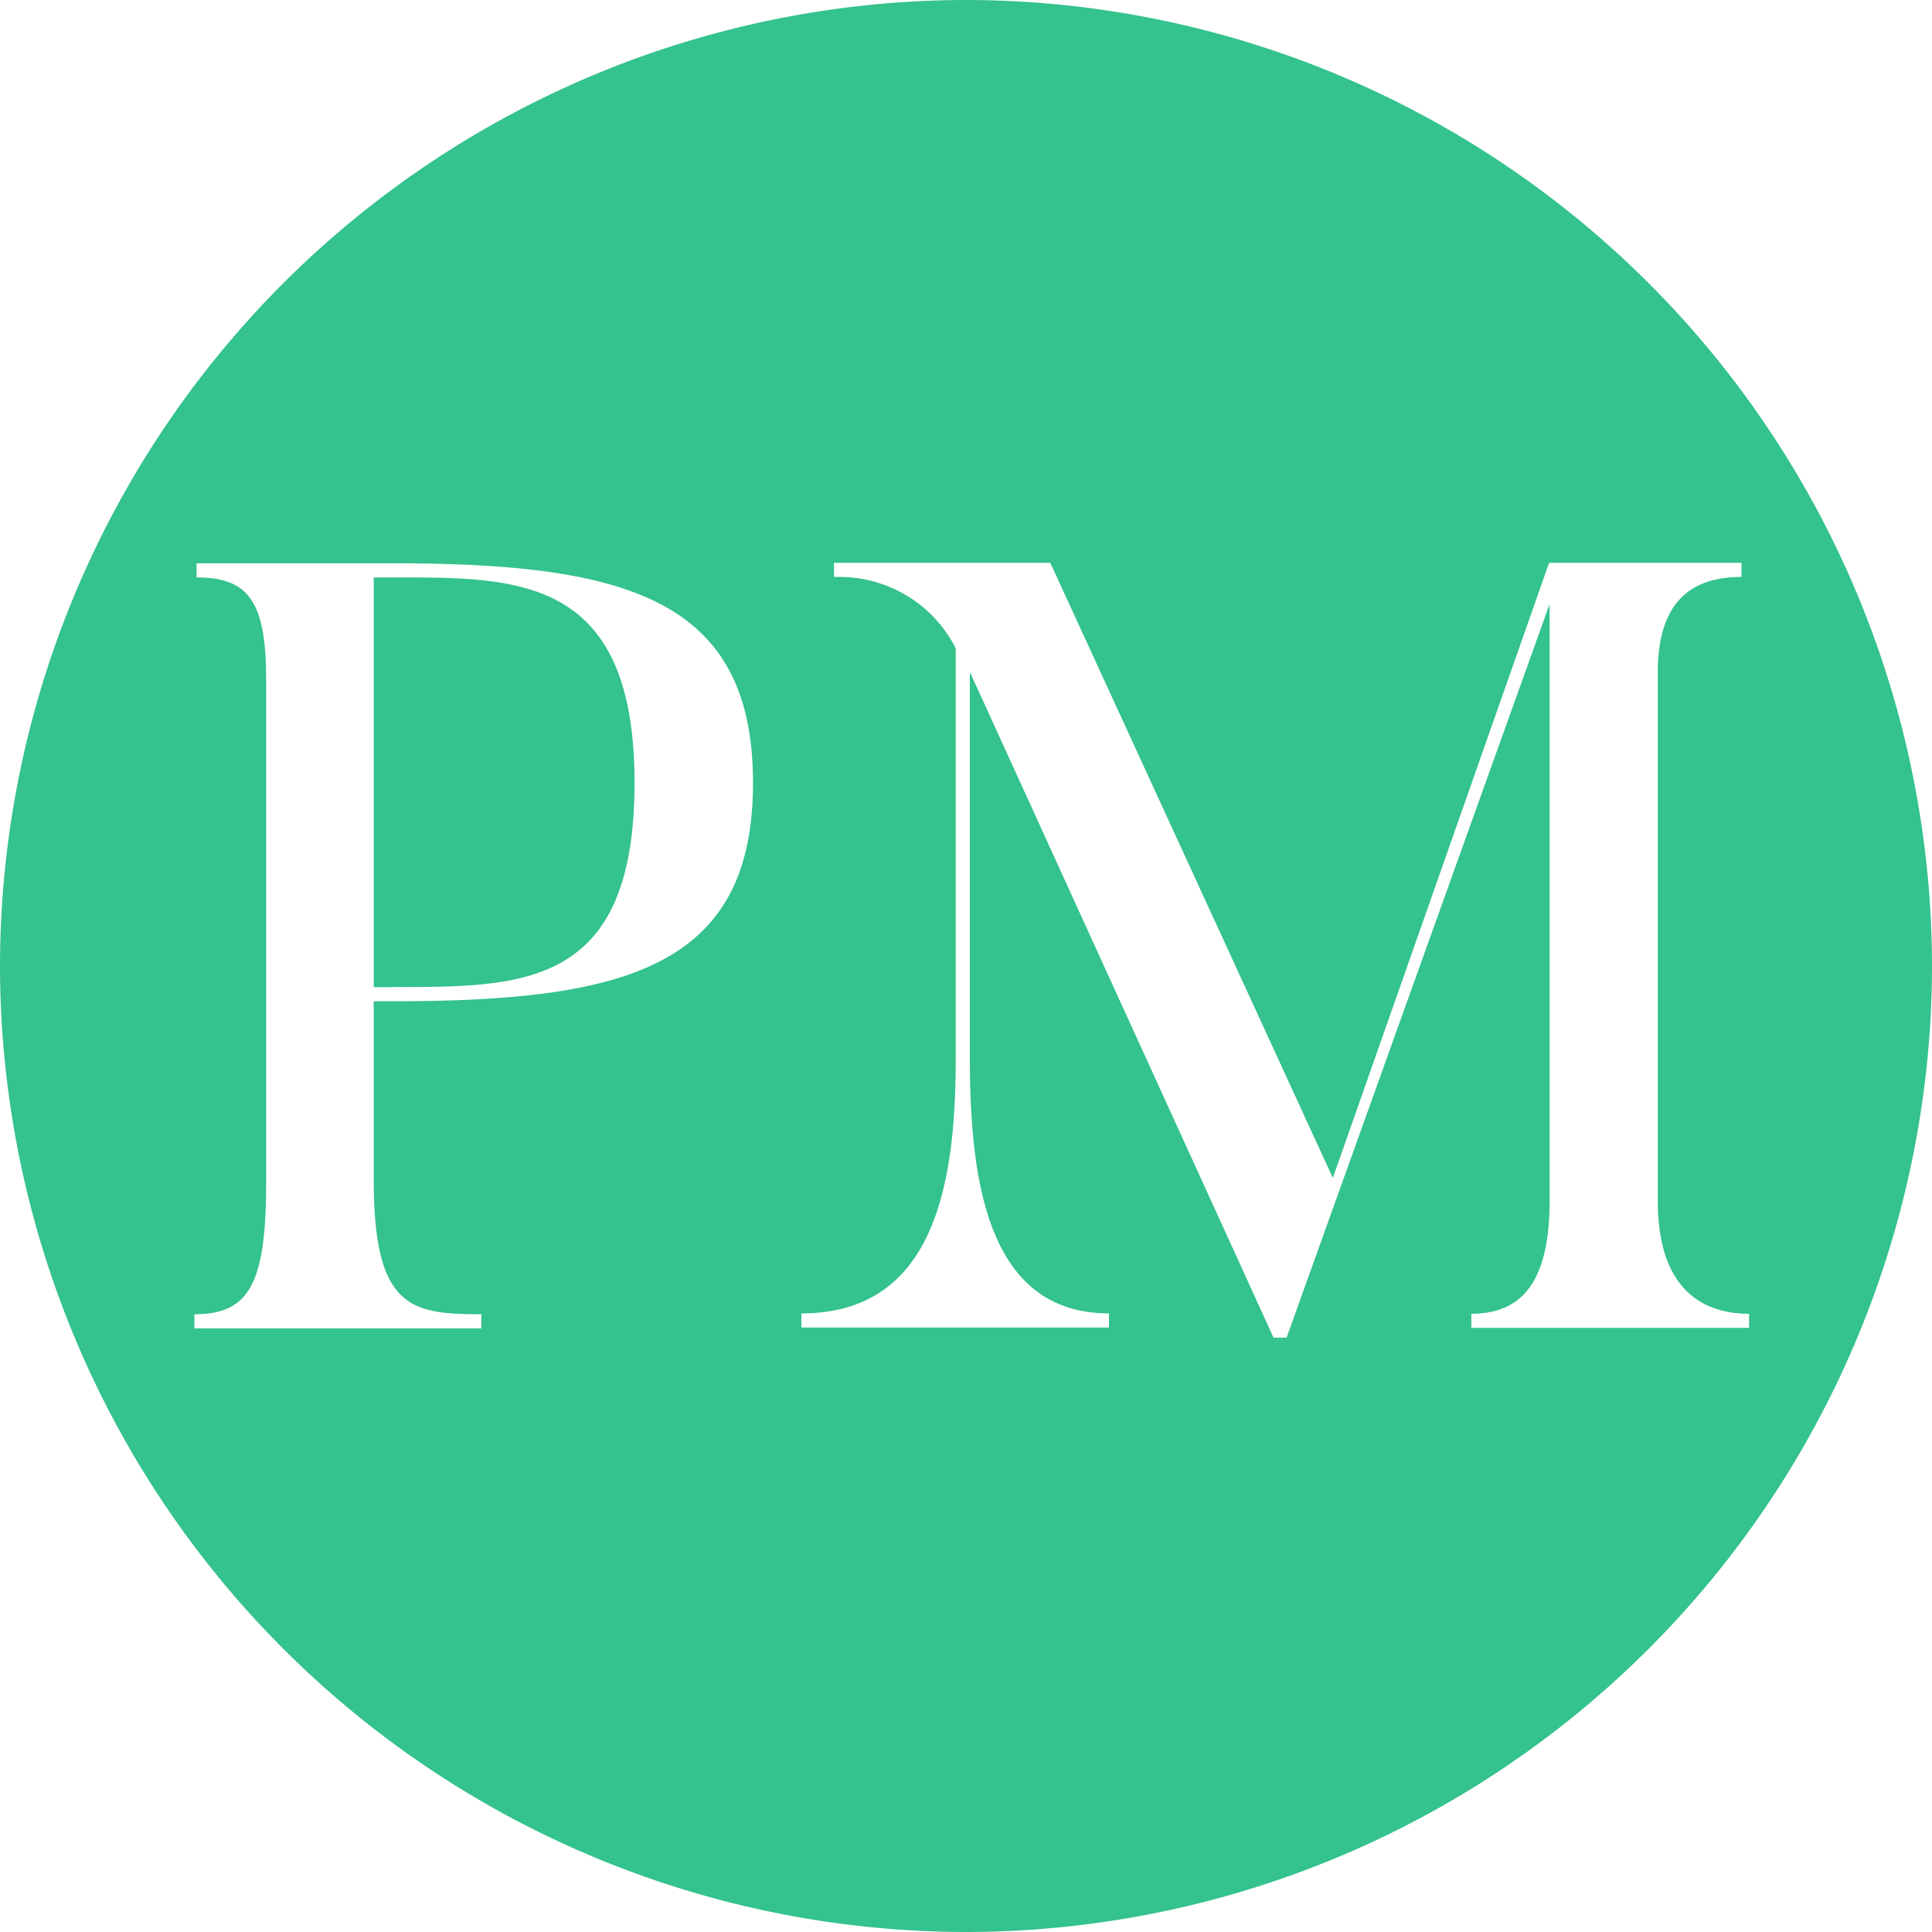 <svg xmlns="http://www.w3.org/2000/svg" width="512px" height="512px" viewBox="0 0 16 16">
  <path id="PM_Активный_" data-name="PM (Активный)" d="M2441-1951a8.009,8.009,0,0,1-8-8,8.009,8.009,0,0,1,8-8,8.009,8.009,0,0,1,8,8A8.009,8.009,0,0,1,2441-1951Zm.038-10.422,2.509,5.5h.108l2.178-6.075v4.941c0,.639-.206.936-.648.936v.117h2.3v-.117c-.344,0-.756-.163-.756-.936v-4.374c0-.533.227-.792.693-.792v-.117h-1.593l-1.791,5.094-2.34-5.094h-1.791v.117l.046,0a1.079,1.079,0,0,1,.962.591v3.384c0,.989-.145,2.124-1.278,2.124v.117h2.547v-.117c-1.021,0-1.152-1.135-1.152-2.124v-3.181Zm-6.41-.913v.117c.436,0,.576.206.576.846v4.167c0,.835-.139,1.089-.594,1.089v.117h2.376v-.117c-.585,0-.891-.05-.891-1.116v-1.476h.162c1.932,0,2.979-.288,2.979-1.809s-1.047-1.818-2.979-1.818Zm1.629,3.51h-.162v-3.393h.195c1.01,0,1.965,0,1.965,1.7S2437.329-1958.826,2436.257-1958.826Z" transform="translate(-2433 1967)" fill="#34c28d"/>
</svg>

